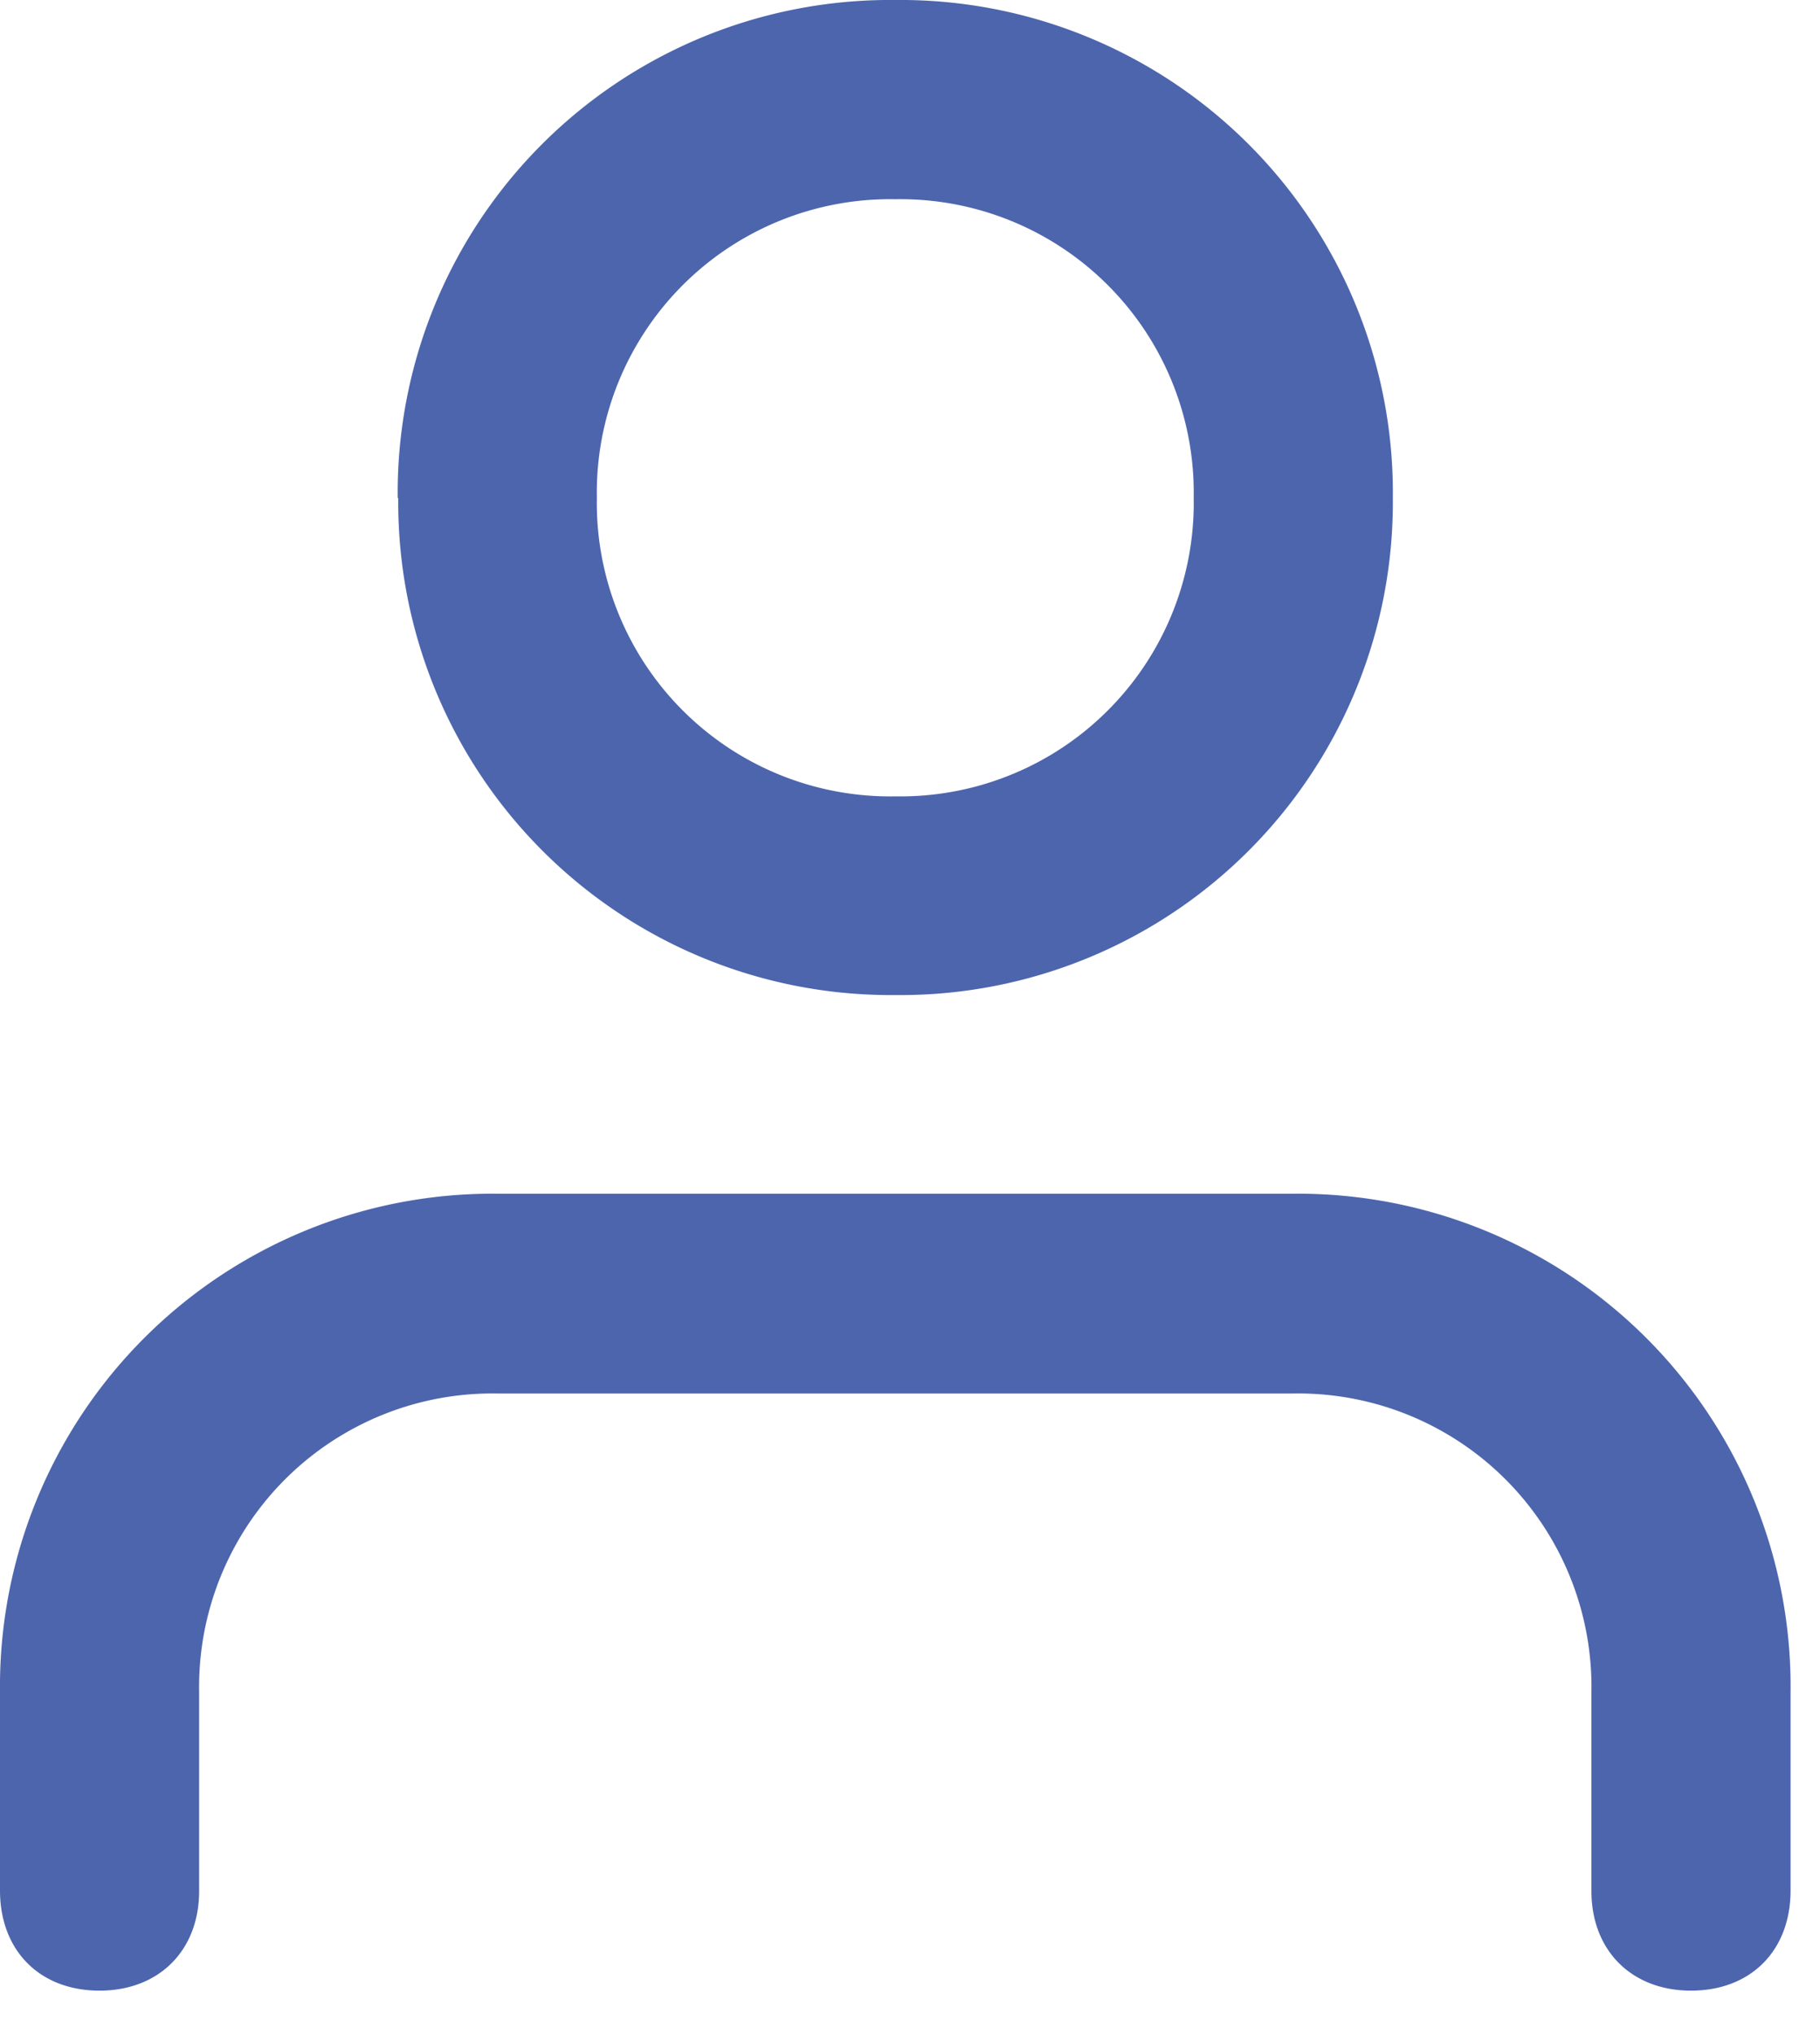 <svg xmlns="http://www.w3.org/2000/svg" fill="none" viewBox="0 0 34 38"><path fill="#4C65AD" fill-rule="evenodd" d="M33.45 31.6v3.7c0 1.12-.74 1.87-1.86 1.87-1.11 0-1.86-.75-1.86-1.86v-3.72a5.48 5.48 0 0 0-5.57-5.57H9.29a5.48 5.48 0 0 0-5.57 5.57v3.72c0 1.11-.75 1.86-1.86 1.86C.74 37.17 0 36.42 0 35.3v-3.72a9.2 9.2 0 0 1 9.3-9.29h14.86a9.2 9.2 0 0 1 9.29 9.3ZM7.43 9.3a9.2 9.2 0 0 1 9.3-9.3 9.2 9.2 0 0 1 9.29 9.3 9.2 9.2 0 0 1-9.3 9.28A9.2 9.2 0 0 1 7.44 9.3Zm3.72 0a5.48 5.48 0 0 0 5.58 5.57 5.48 5.48 0 0 0 5.57-5.58 5.48 5.48 0 0 0-5.57-5.57 5.48 5.48 0 0 0-5.58 5.57Z" clip-rule="evenodd"/></svg>